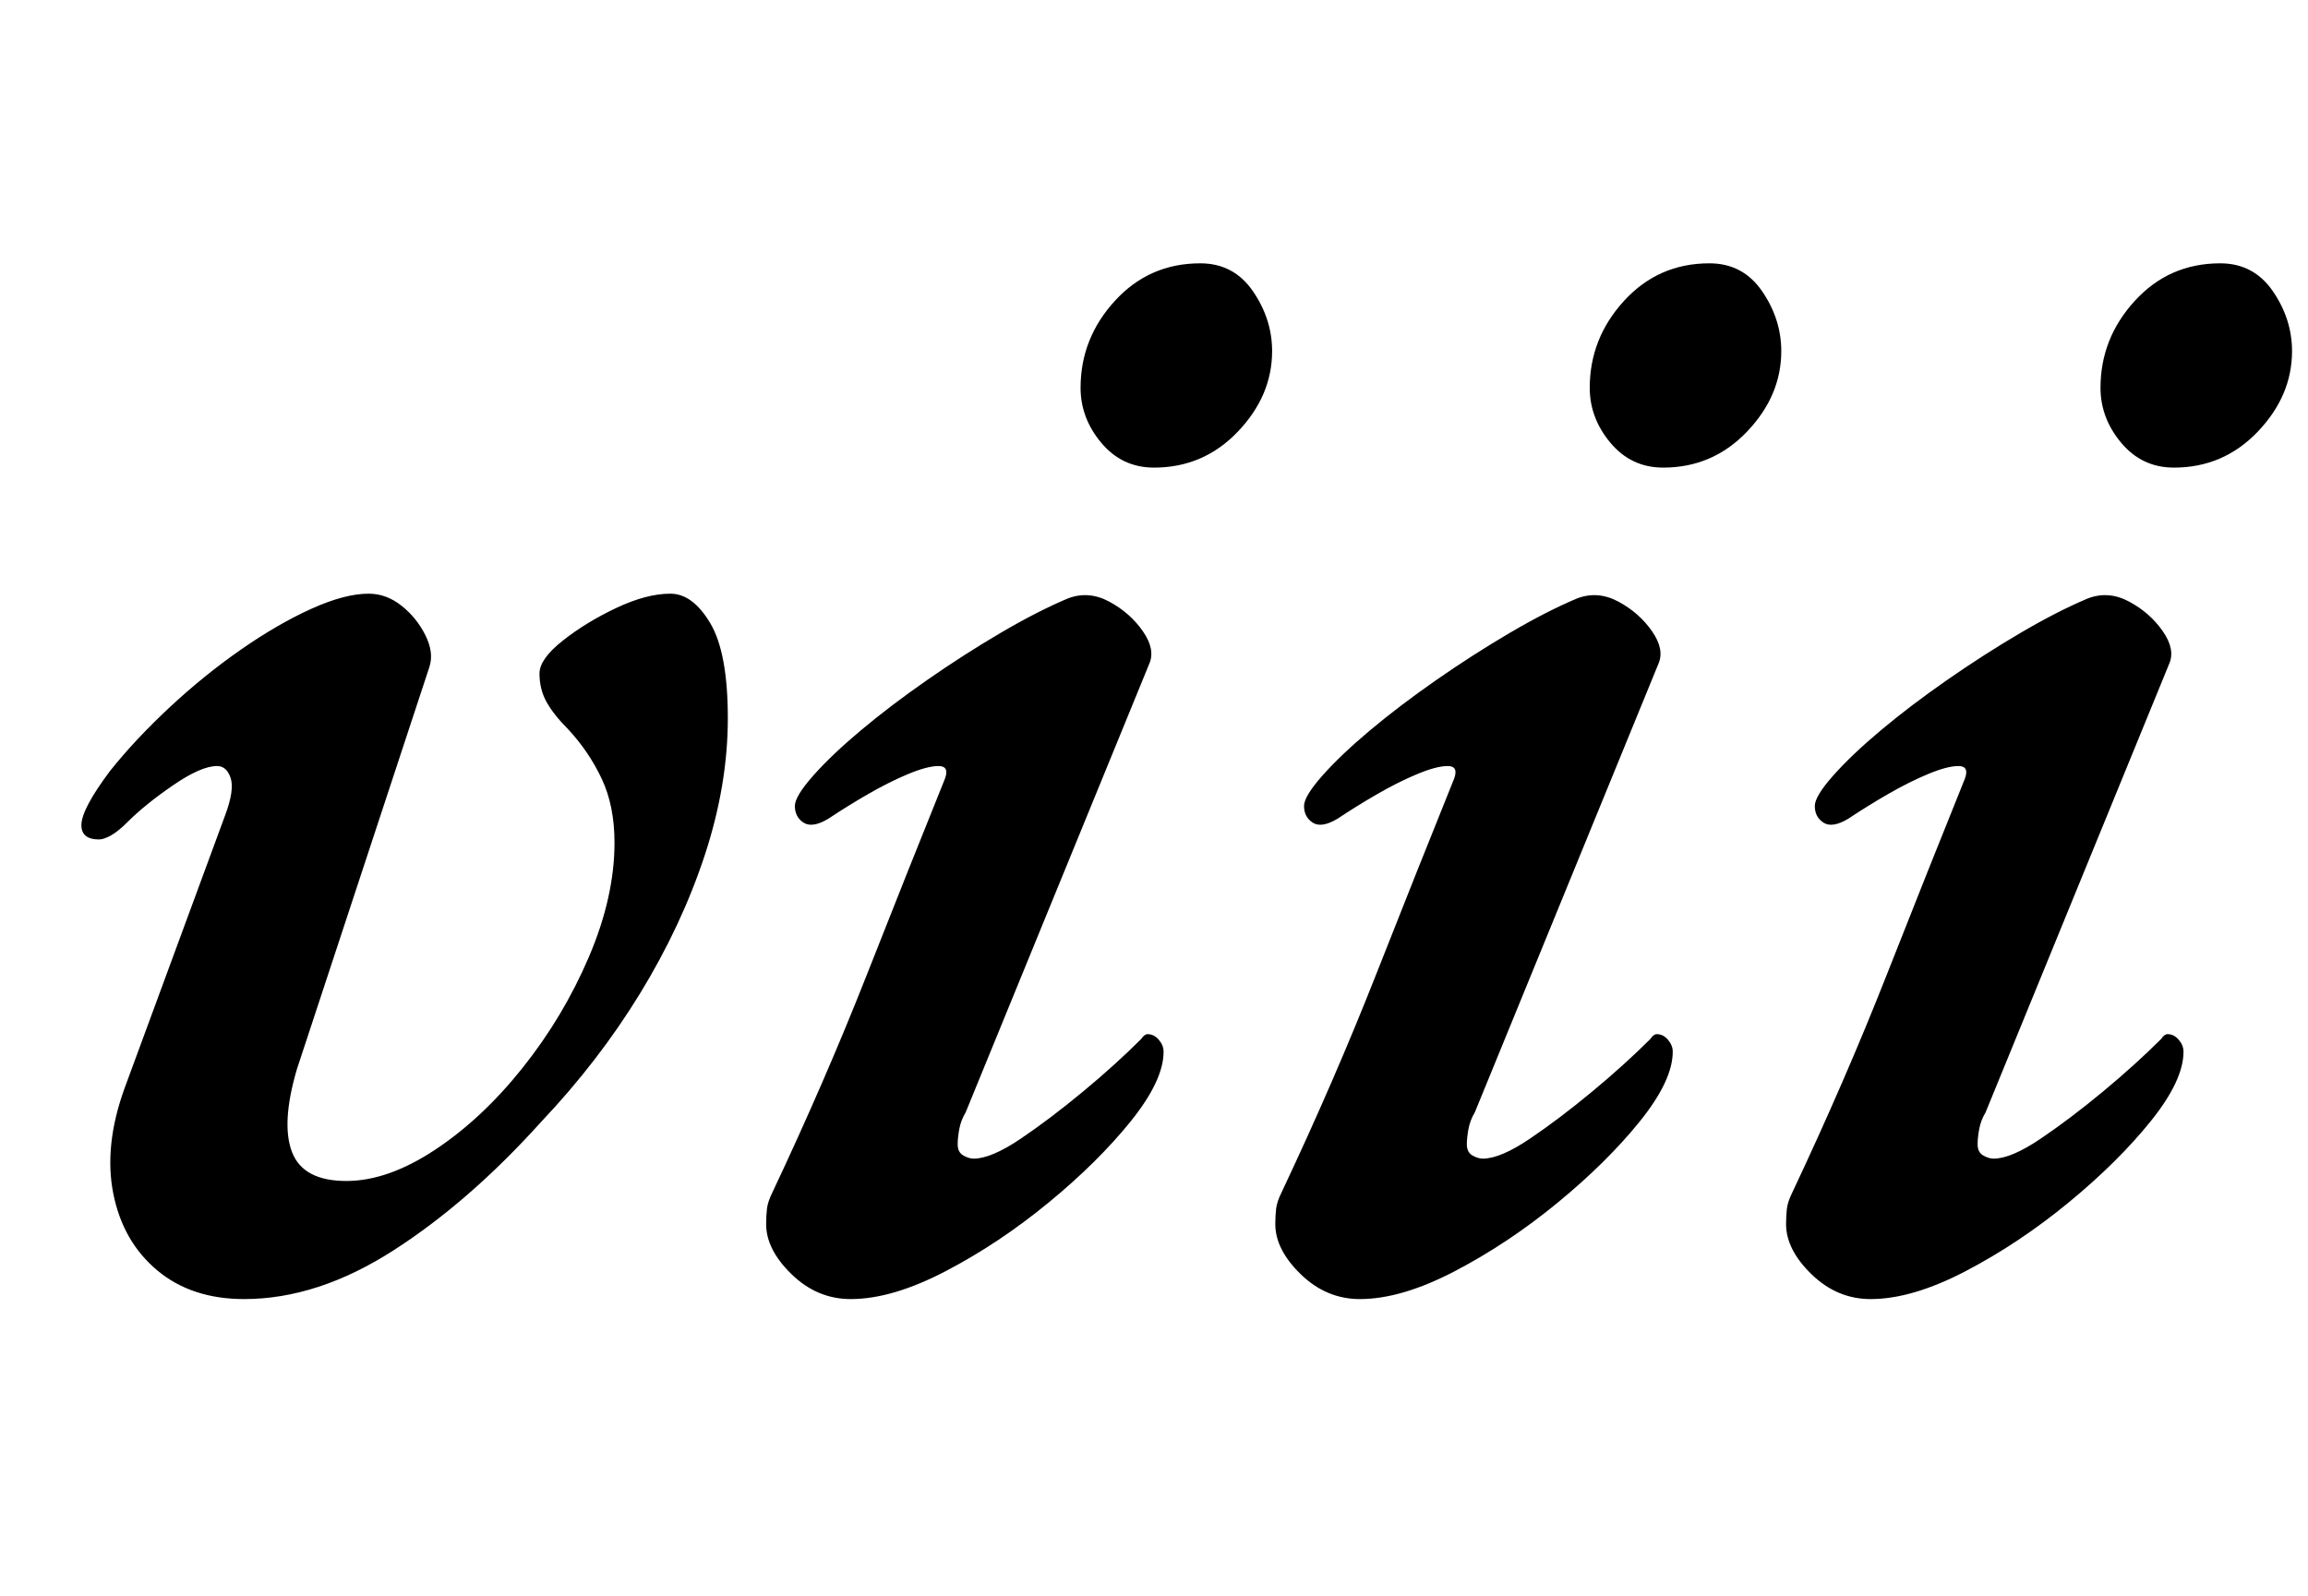 <?xml version="1.0" standalone="no"?>
<!DOCTYPE svg PUBLIC "-//W3C//DTD SVG 1.1//EN" "http://www.w3.org/Graphics/SVG/1.1/DTD/svg11.dtd" >
<svg xmlns="http://www.w3.org/2000/svg" xmlns:xlink="http://www.w3.org/1999/xlink" version="1.1" viewBox="-10 0 1446 1000">
  <g transform="matrix(1 0 0 -1 0 800)">
   <path fill="currentColor"
d="M143 -14q-33 0 -54.5 18t-27.5 48t7 66l63 171q6 16 3.5 23.5t-8.5 7.5q-10 0 -27.5 -12t-28.5 -23q-6 -6 -10.5 -8.5t-7.5 -2.5q-11 0 -11 9q0 5 4.5 13.5t13.5 20.5q16 20 37.5 40t44.5 36t44 25.5t36 9.5q11 0 20.5 -7.5t15 -18.5t2.5 -20l-83 -252q-10 -34 -3 -52
t34 -18q26 0 55.5 19.5t55 51.5t41.5 69.5t16 71.5q0 23 -8 40t-21 31q-9 9 -13.5 17t-4.5 18q0 9 14.5 20.5t33.5 20.5t34 9q14 0 25 -18.5t11 -59.5q0 -42 -14.5 -86t-40.5 -86.5t-62 -80.5q-45 -50 -92.5 -80.5t-93.5 -30.5zM523 -14q-21 0 -37 15.5t-16 31.5
q0 5 0.5 9.5t3.5 10.5q33 70 59 136t49 123q3 8 -4 8t-19 -5t-25 -12.5t-25 -15.5q-10 -6 -15.5 -2.5t-5.5 10.5q0 6 11.5 19t30 28.5t41.5 31.5t46 29.5t42 21.5q13 5 26 -2t21 -18.5t4 -20.5l-115 -281q-3 -5 -4 -10.5t-1 -9.5q0 -5 3.5 -7t6.5 -2q11 0 29.5 12.5t39 29.5
t36.5 33q2 3 4 3q4 0 7 -3.5t3 -7.5q0 -18 -20.5 -43.5t-51.5 -51t-64.5 -43t-59.5 -17.5zM713 507q-20 0 -33 15.5t-13 34.5q0 31 21.5 54.5t53.5 23.5q21 0 33 -17.5t12 -37.5q0 -28 -21.5 -50.5t-52.5 -22.5zM842 -14q-21 0 -37 15.5t-16 31.5q0 5 0.5 9.5t3.5 10.5
q33 70 59 136t49 123q3 8 -4 8t-19 -5t-25 -12.5t-25 -15.5q-10 -6 -15.5 -2.5t-5.5 10.5q0 6 11.5 19t30 28.5t41.5 31.5t46 29.5t42 21.5q13 5 26 -2t21 -18.5t4 -20.5l-115 -281q-3 -5 -4 -10.5t-1 -9.5q0 -5 3.5 -7t6.5 -2q11 0 29.5 12.5t39 29.5t36.5 33q2 3 4 3
q4 0 7 -3.5t3 -7.5q0 -18 -20.5 -43.5t-51.5 -51t-64.5 -43t-59.5 -17.5zM1032 507q-20 0 -33 15.5t-13 34.5q0 31 21.5 54.5t53.5 23.5q21 0 33 -17.5t12 -37.5q0 -28 -21.5 -50.5t-52.5 -22.5zM1162 -14q-21 0 -37 15.5t-16 31.5q0 5 0.5 9.5t3.5 10.5q33 70 59 136
t49 123q3 8 -4 8t-19 -5t-25 -12.5t-25 -15.5q-10 -6 -15.5 -2.5t-5.5 10.5q0 6 11.5 19t30 28.5t41.5 31.5t46 29.5t42 21.5q13 5 26 -2t21 -18.5t4 -20.5l-115 -281q-3 -5 -4 -10.5t-1 -9.5q0 -5 3.5 -7t6.5 -2q11 0 29.5 12.5t39 29.5t36.5 33q2 3 4 3q4 0 7 -3.5t3 -7.5
q0 -18 -20.5 -43.5t-51.5 -51t-64.5 -43t-59.5 -17.5zM1352 507q-20 0 -33 15.5t-13 34.5q0 31 21.5 54.5t53.5 23.5q21 0 33 -17.5t12 -37.5q0 -28 -21.5 -50.5t-52.5 -22.5z" />
  </g>

</svg>
